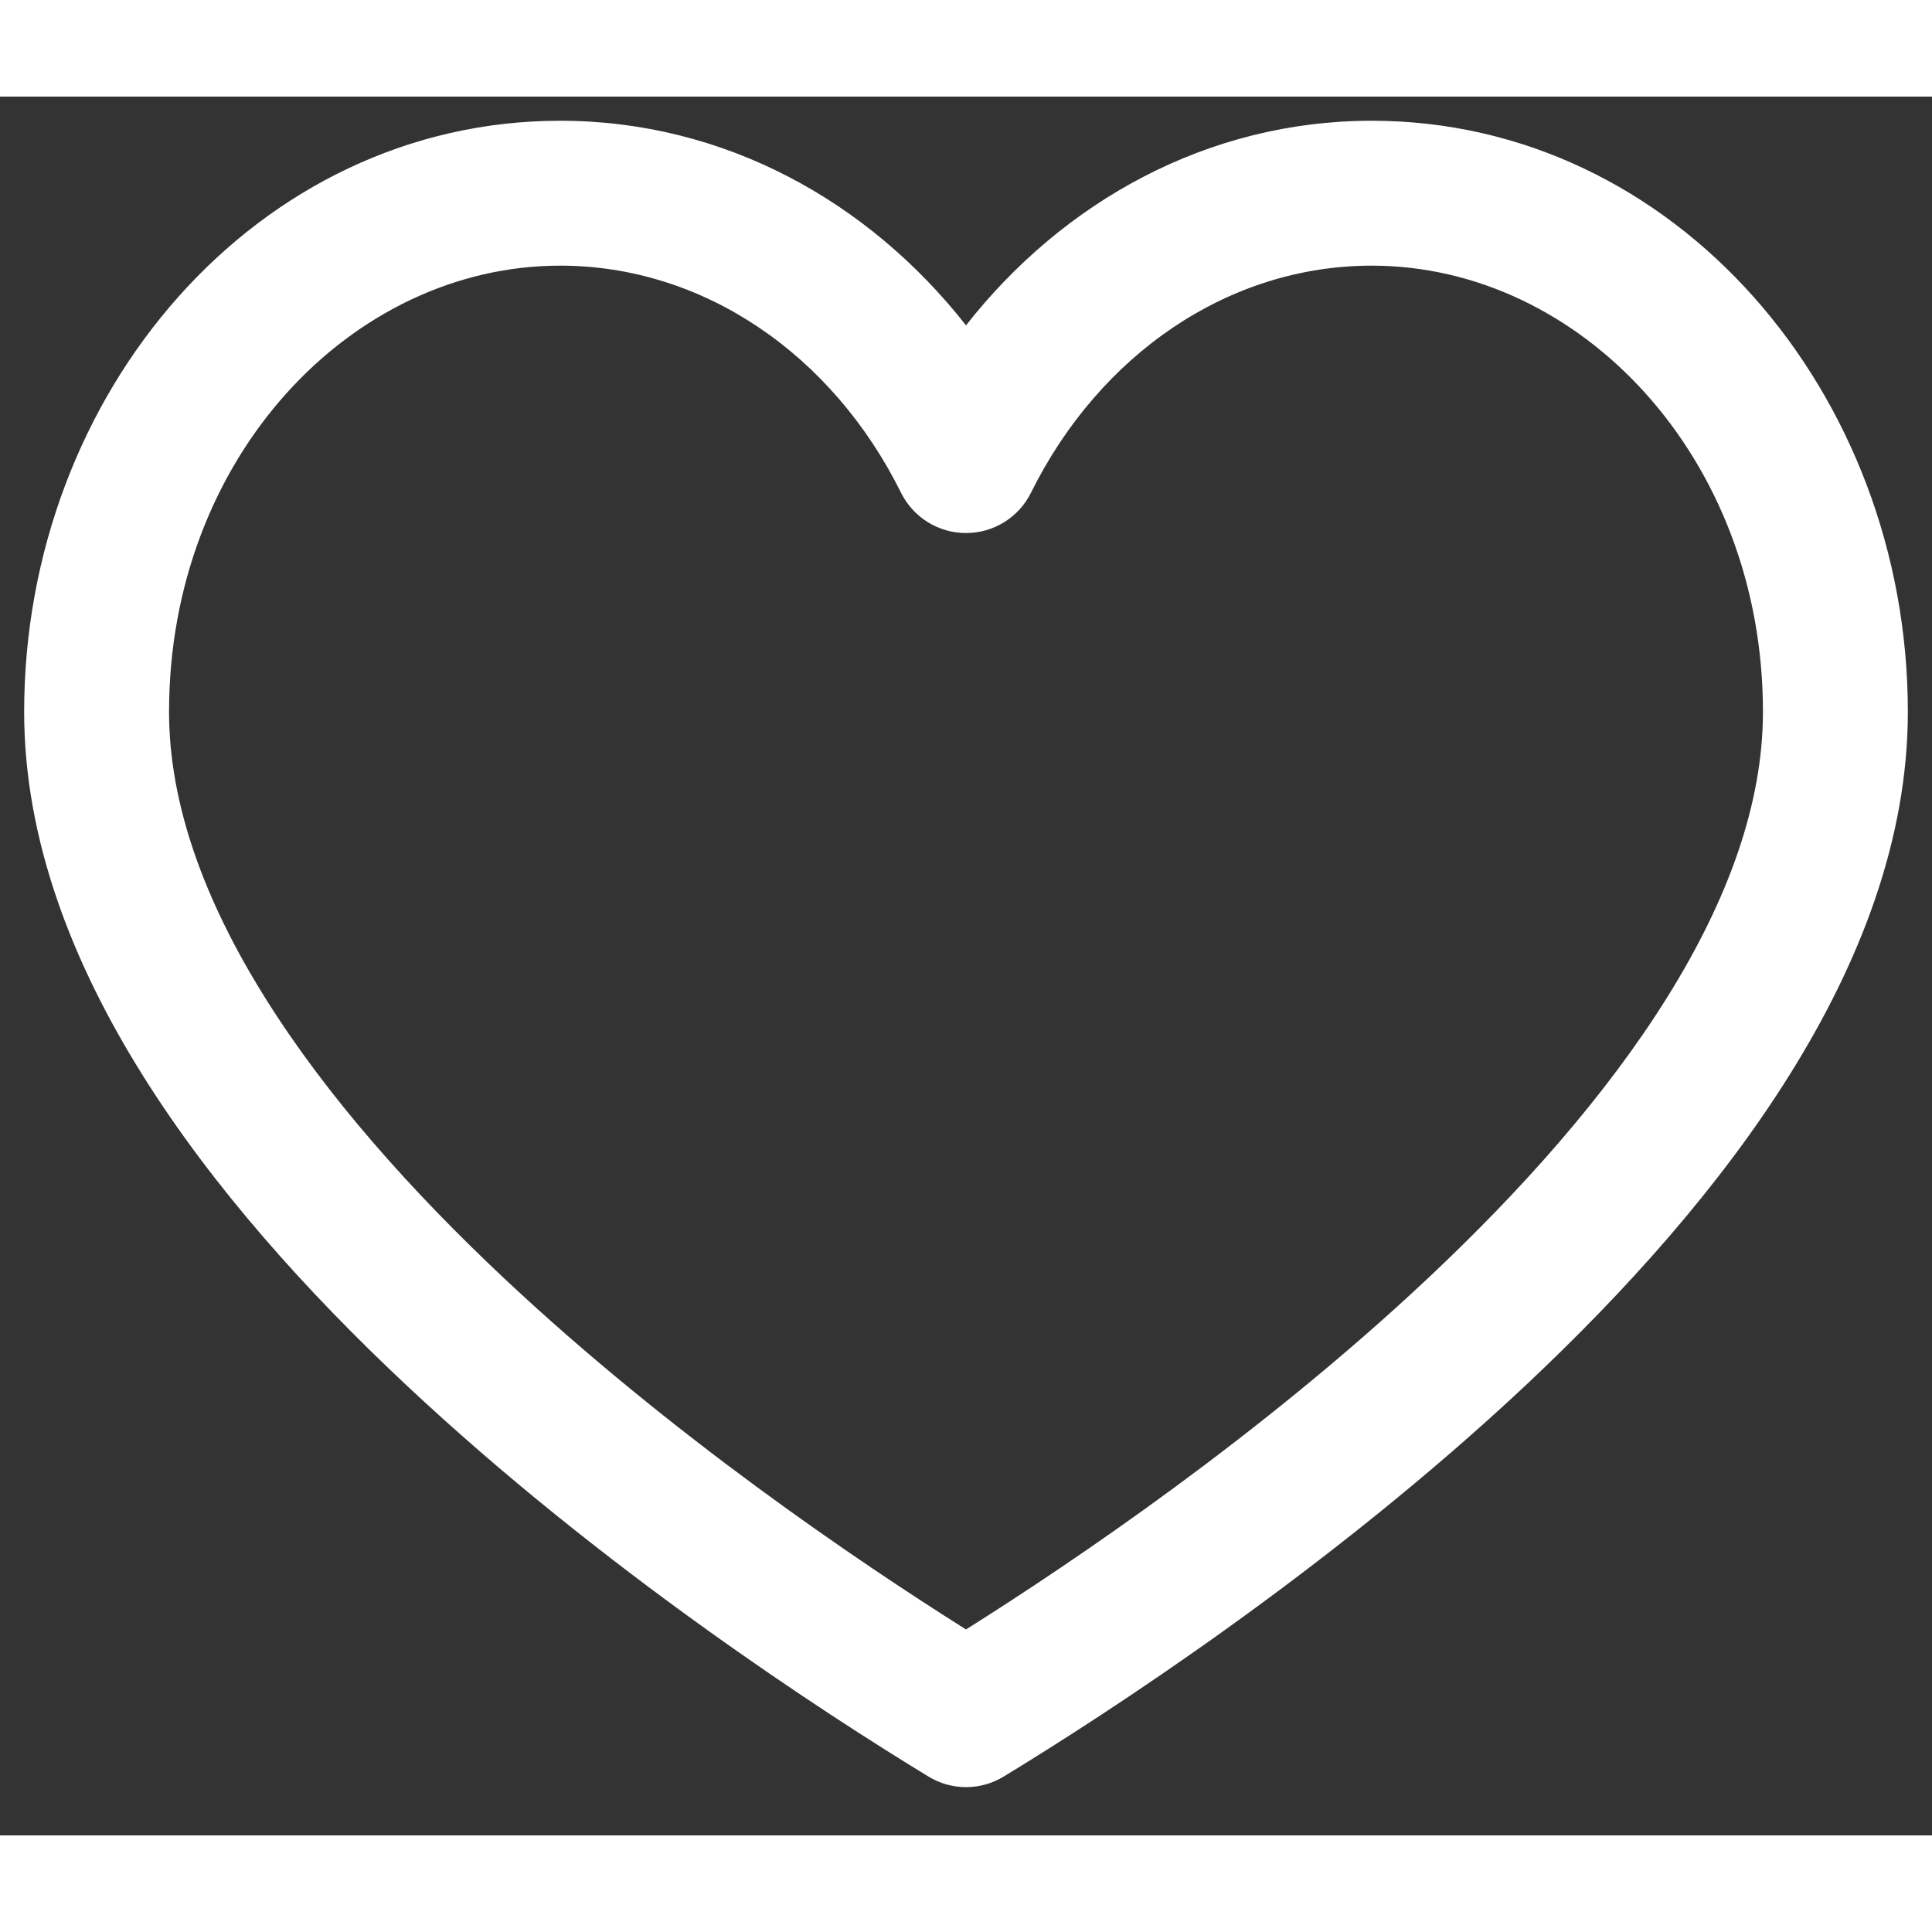 <svg width="22" height="22" viewBox="0 0 20 18" fill="none" xmlns="http://www.w3.org/2000/svg"><rect x="0" y="0" width="20" height="18" fill="#333333" stroke="none"/><path fill-rule="evenodd" clip-rule="evenodd" d="M0.25 6.369C0.25 3.07 2.658 0.25 5.799 0.25C7.499 0.25 8.994 1.086 10 2.368C11.006 1.086 12.501 0.25 14.2 0.25C17.342 0.25 19.75 3.072 19.75 6.369C19.75 7.695 19.249 8.971 18.525 10.128C17.8 11.288 16.823 12.373 15.802 13.333C13.759 15.251 11.459 16.74 10.39 17.391C10.15 17.537 9.849 17.537 9.61 17.39C8.541 16.739 6.241 15.25 4.199 13.332C3.177 12.373 2.2 11.288 1.475 10.128C0.751 8.971 0.25 7.695 0.25 6.369ZM5.799 1.75C3.64 1.75 1.75 3.736 1.75 6.369C1.75 7.318 2.111 8.317 2.747 9.333C3.38 10.346 4.259 11.332 5.225 12.239C6.941 13.85 8.867 15.155 10 15.868C11.133 15.155 13.059 13.85 14.775 12.239C15.741 11.332 16.62 10.346 17.253 9.333C17.889 8.317 18.25 7.318 18.25 6.369C18.25 3.738 16.36 1.75 14.2 1.75C12.72 1.75 11.384 2.665 10.672 4.102C10.545 4.357 10.285 4.518 10 4.518C9.715 4.518 9.455 4.357 9.328 4.102C8.616 2.666 7.28 1.75 5.799 1.75Z" fill="white"></path></svg>